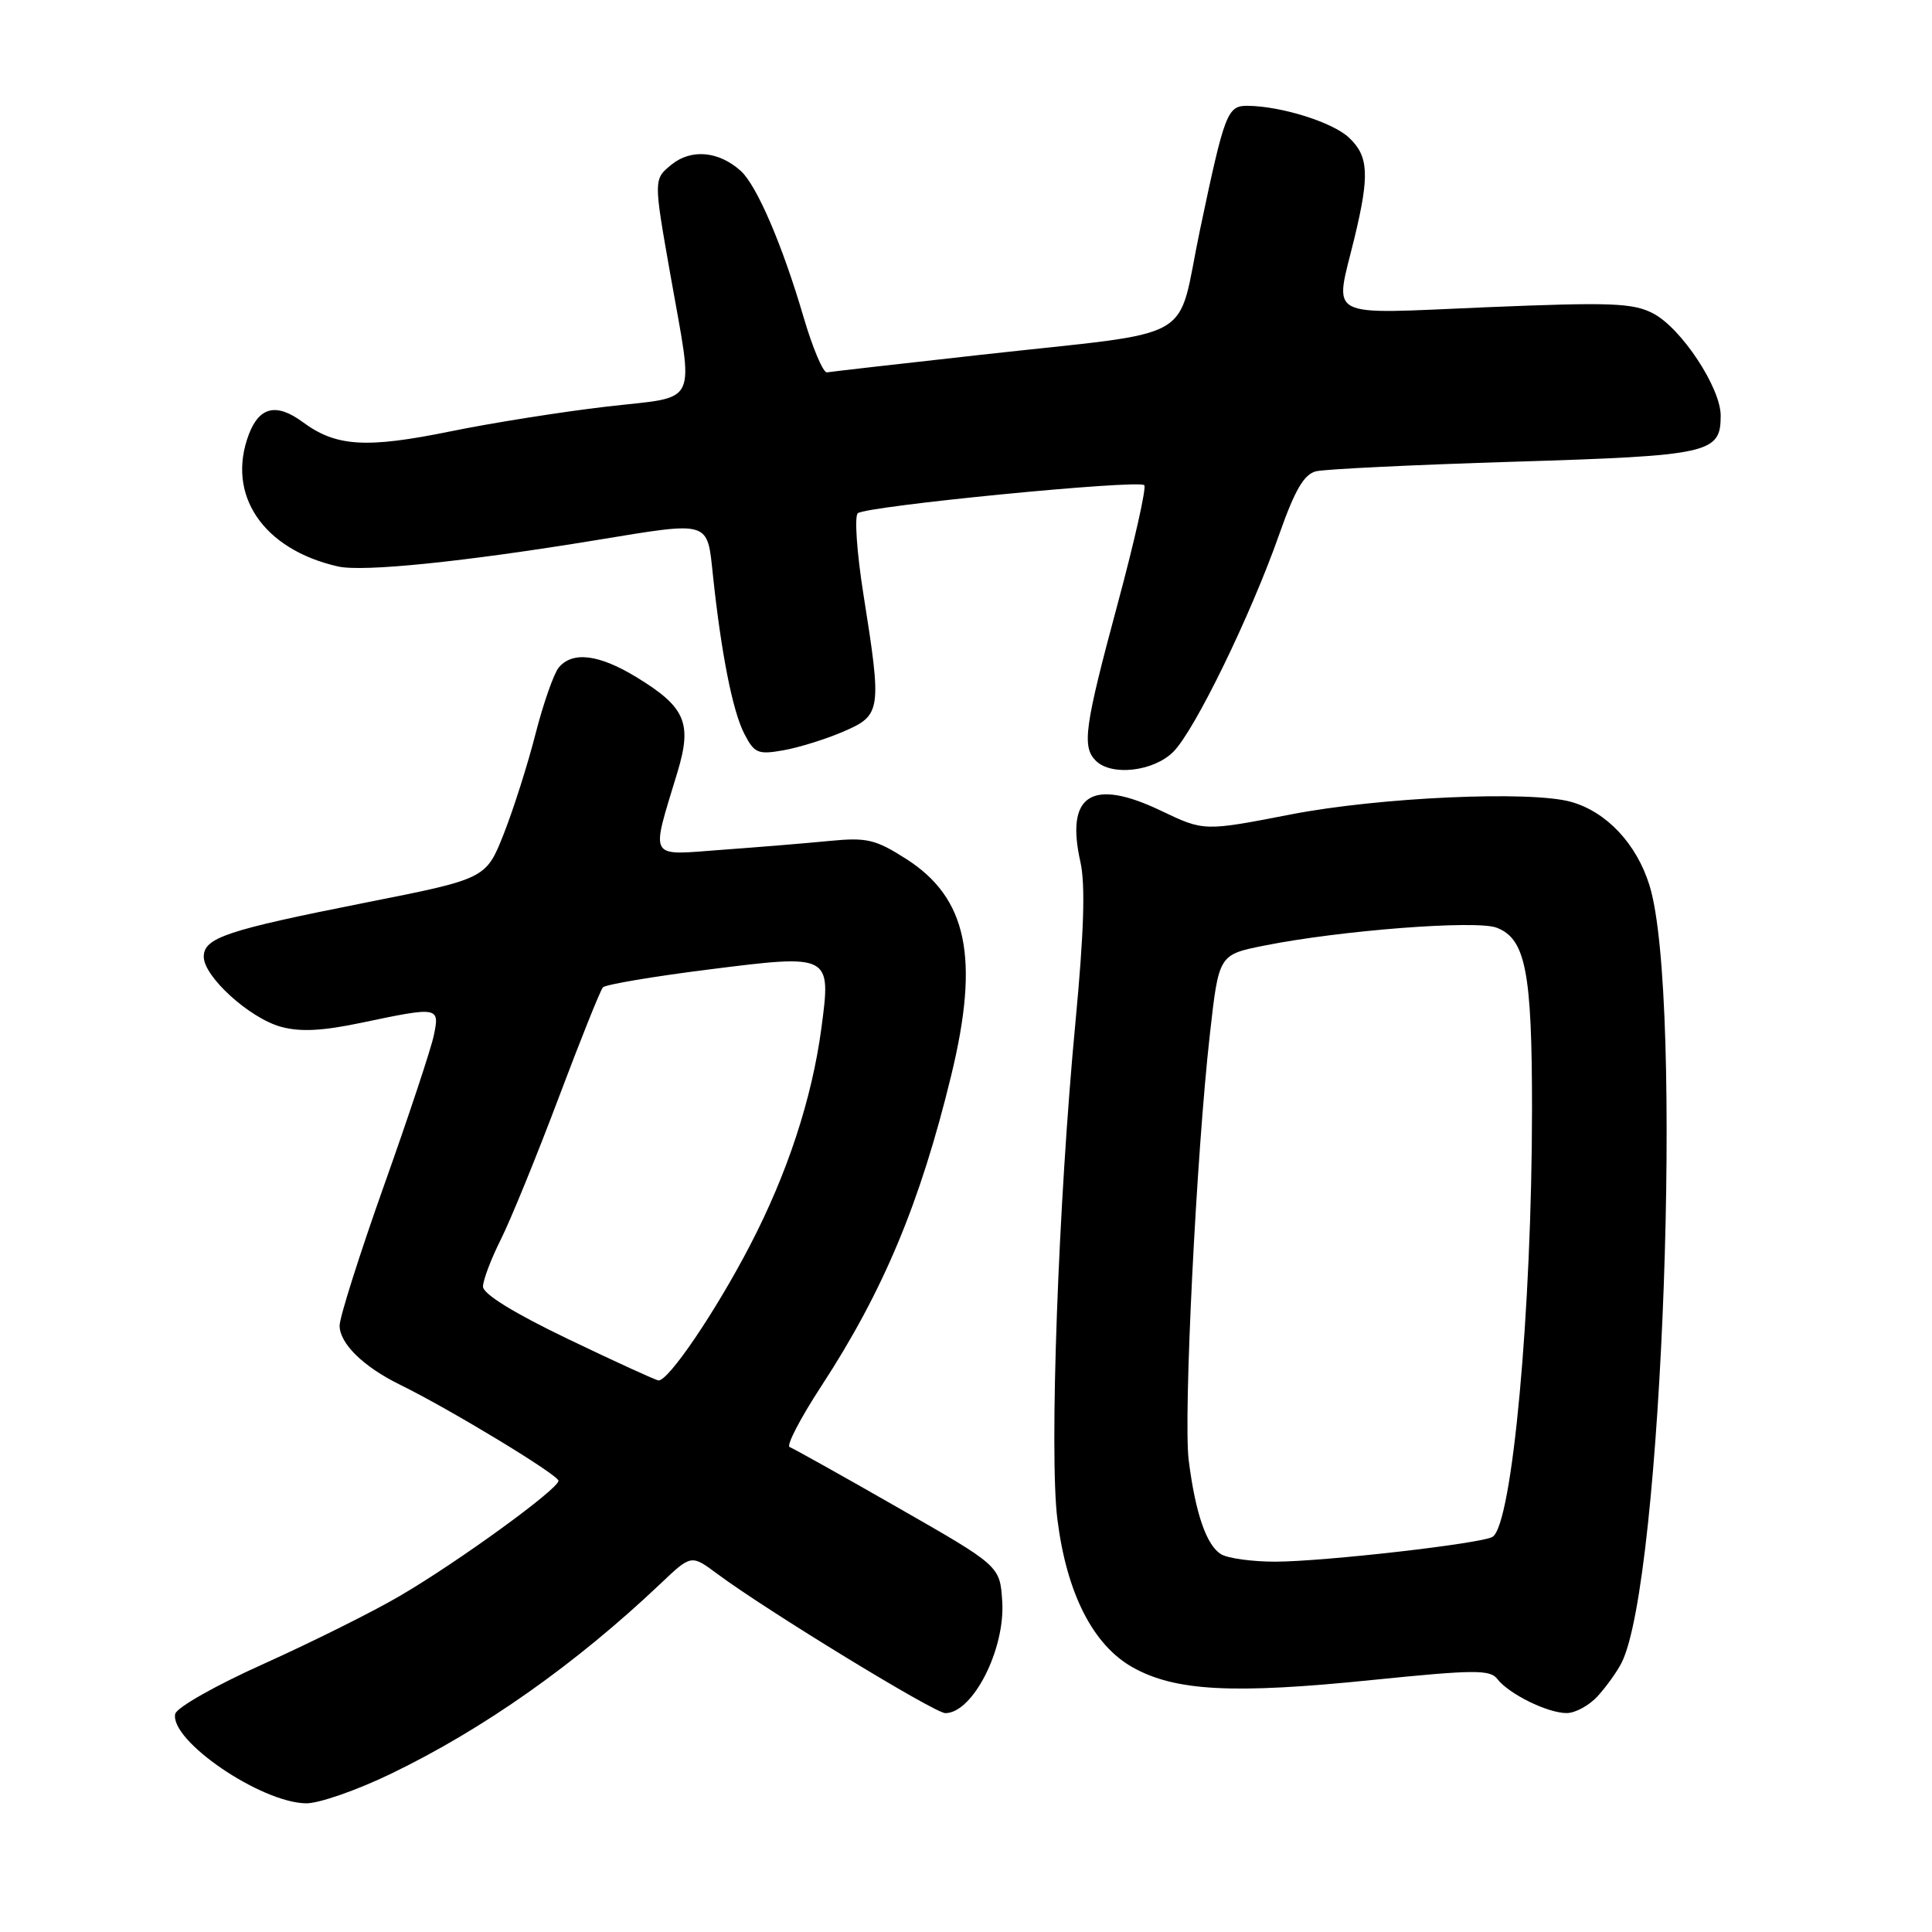 <?xml version="1.0" encoding="UTF-8" standalone="no"?>
<!DOCTYPE svg PUBLIC "-//W3C//DTD SVG 1.1//EN" "http://www.w3.org/Graphics/SVG/1.1/DTD/svg11.dtd" >
<svg xmlns="http://www.w3.org/2000/svg" xmlns:xlink="http://www.w3.org/1999/xlink" version="1.1" viewBox="0 0 256 256">
 <g >
 <path fill="currentColor"
d=" M 51.81 235.03 C 64.12 229.08 76.28 220.50 87.55 209.82 C 91.59 205.98 91.59 205.98 95.05 208.55 C 101.67 213.46 123.84 227.00 125.26 227.00 C 128.90 227.00 133.21 218.53 132.80 212.20 C 132.50 207.50 132.50 207.50 119.00 199.78 C 111.58 195.53 105.11 191.92 104.63 191.74 C 104.16 191.57 106.05 187.92 108.84 183.65 C 117.06 171.06 121.95 159.35 126.04 142.50 C 129.83 126.92 128.17 118.98 120.07 113.81 C 116.03 111.23 114.86 110.95 110.00 111.42 C 106.97 111.72 100.54 112.25 95.70 112.60 C 85.74 113.33 86.20 114.14 89.78 102.27 C 91.73 95.80 90.82 93.69 84.37 89.75 C 79.38 86.70 75.86 86.26 74.04 88.45 C 73.38 89.25 72.00 93.19 70.97 97.20 C 69.95 101.22 68.05 107.19 66.76 110.47 C 64.40 116.44 64.40 116.44 48.45 119.60 C 29.95 123.27 27.00 124.26 27.00 126.78 C 27.00 129.40 33.05 134.90 37.21 136.05 C 39.78 136.76 42.71 136.61 47.94 135.51 C 58.15 133.36 58.29 133.39 57.47 137.25 C 57.09 139.04 54.13 147.96 50.89 157.07 C 47.65 166.19 45.00 174.55 45.00 175.65 C 45.00 178.02 48.15 181.10 53.00 183.48 C 59.65 186.74 74.00 195.44 74.00 196.21 C 74.00 197.30 60.76 206.92 53.00 211.46 C 49.42 213.56 41.33 217.59 35.00 220.44 C 28.52 223.35 23.38 226.27 23.21 227.12 C 22.53 230.66 34.56 238.86 40.55 238.95 C 42.23 238.98 47.30 237.21 51.81 235.03 Z  M 211.70 224.75 C 212.83 223.51 214.25 221.54 214.85 220.36 C 220.30 209.76 223.11 132.01 218.57 117.33 C 216.86 111.81 212.88 107.57 208.17 106.25 C 202.80 104.74 182.74 105.64 171.02 107.92 C 159.54 110.15 159.54 110.15 153.87 107.44 C 144.68 103.04 141.15 105.27 143.16 114.21 C 143.83 117.20 143.63 123.54 142.50 135.48 C 140.23 159.36 139.02 192.69 140.11 201.32 C 141.34 211.13 144.82 217.97 150.08 220.93 C 155.72 224.09 163.35 224.50 181.90 222.60 C 195.30 221.24 197.45 221.22 198.40 222.47 C 199.91 224.45 205.06 226.99 207.58 226.99 C 208.72 227.00 210.57 225.99 211.70 224.75 Z  M 155.47 99.62 C 158.31 96.78 165.72 81.57 169.53 70.74 C 171.58 64.91 172.80 62.84 174.38 62.45 C 175.55 62.16 187.36 61.59 200.63 61.18 C 226.62 60.38 228.00 60.07 228.00 55.07 C 228.00 51.37 222.76 43.44 219.03 41.52 C 216.36 40.14 213.42 40.03 196.98 40.71 C 175.20 41.62 176.83 42.47 179.48 31.50 C 181.49 23.18 181.35 20.68 178.75 18.24 C 176.59 16.20 169.82 14.08 165.36 14.02 C 162.62 13.99 162.29 14.86 159.00 30.48 C 155.79 45.75 159.32 43.74 130.00 47.01 C 119.28 48.20 110.09 49.25 109.58 49.34 C 109.08 49.43 107.68 46.12 106.47 42.00 C 103.68 32.47 100.28 24.57 98.16 22.65 C 95.24 20.02 91.60 19.69 88.98 21.81 C 86.60 23.75 86.60 23.75 88.80 36.24 C 91.96 54.21 92.82 52.43 80.36 53.88 C 74.51 54.56 65.21 56.03 59.69 57.16 C 48.52 59.44 44.53 59.19 40.13 55.94 C 36.65 53.37 34.38 53.88 32.98 57.54 C 29.94 65.54 34.84 72.81 44.79 75.06 C 48.10 75.81 61.42 74.45 79.00 71.57 C 94.23 69.07 93.69 68.90 94.47 76.25 C 95.57 86.61 97.08 94.25 98.63 97.24 C 99.95 99.81 100.44 100.01 103.79 99.42 C 105.83 99.06 109.41 97.95 111.75 96.94 C 116.78 94.78 116.86 94.18 114.41 78.76 C 113.54 73.27 113.20 68.43 113.66 68.01 C 114.70 67.06 150.85 63.52 151.62 64.29 C 151.93 64.59 150.34 71.68 148.09 80.03 C 143.70 96.33 143.34 98.94 145.20 100.80 C 147.27 102.87 152.86 102.23 155.47 99.62 Z  M 75.25 177.42 C 68.11 173.99 64.00 171.46 64.00 170.48 C 64.00 169.63 65.07 166.81 66.37 164.22 C 67.67 161.62 71.11 153.20 74.01 145.50 C 76.91 137.80 79.55 131.20 79.89 130.83 C 80.22 130.46 86.54 129.39 93.93 128.46 C 110.10 126.42 110.14 126.44 108.84 136.22 C 107.59 145.59 104.34 155.48 99.39 165.00 C 94.82 173.80 88.53 183.07 87.24 182.91 C 86.83 182.86 81.44 180.39 75.25 177.42 Z  M 161.83 205.96 C 159.88 204.82 158.40 200.55 157.51 193.49 C 156.79 187.81 158.53 152.80 160.32 137.00 C 161.50 126.50 161.50 126.50 167.50 125.30 C 177.57 123.28 195.59 121.89 198.30 122.92 C 202.15 124.39 203.00 128.72 203.00 146.90 C 202.99 173.67 200.38 202.03 197.77 203.64 C 196.33 204.53 175.48 206.91 169.00 206.93 C 165.97 206.93 162.75 206.50 161.83 205.96 Z "/>
</g>
</svg>